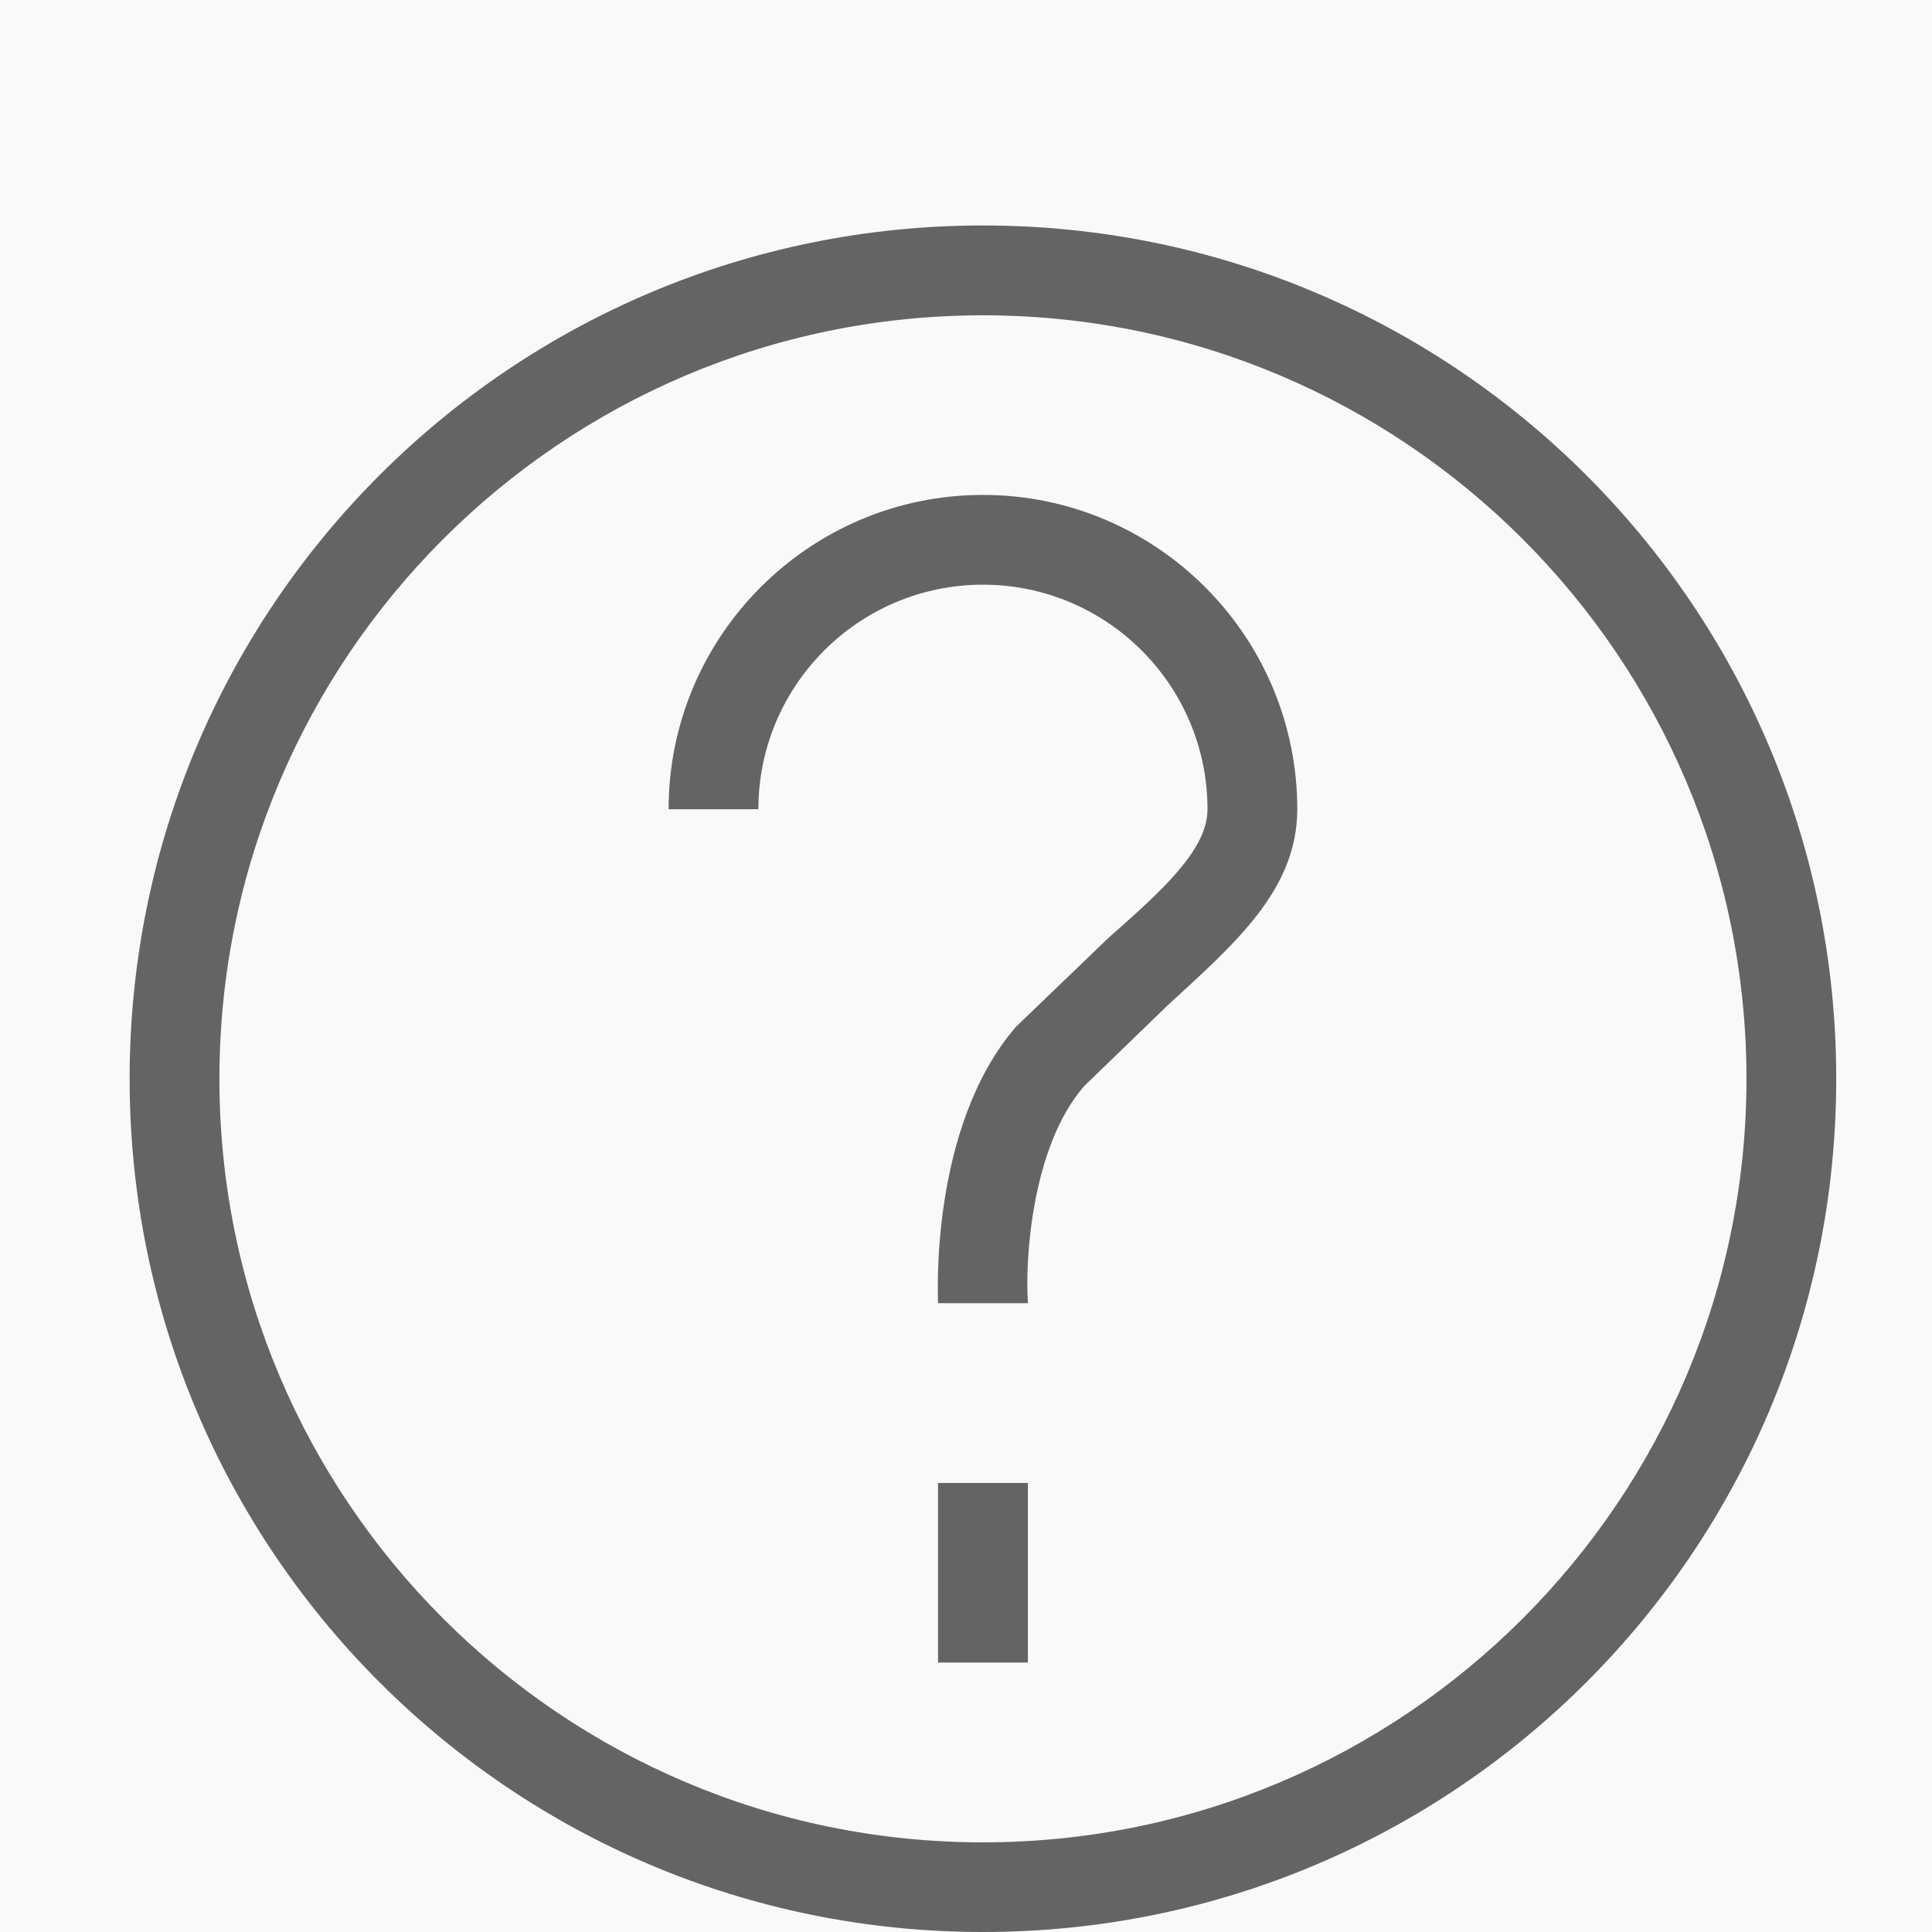 <?xml version="1.0" encoding="utf-8"?>
<!-- Generator: Adobe Illustrator 17.0.0, SVG Export Plug-In . SVG Version: 6.00 Build 0)  -->
<!DOCTYPE svg PUBLIC "-//W3C//DTD SVG 1.1//EN" "http://www.w3.org/Graphics/SVG/1.1/DTD/svg11.dtd">
<svg version="1.1" id="Layer_1" xmlns="http://www.w3.org/2000/svg" xmlns:xlink="http://www.w3.org/1999/xlink" x="0px" y="0px"
	 width="30px" height="30px" viewBox="0 0 30 30" enable-background="new 0 0 30 30" xml:space="preserve">
<rect fill="#F9F9F9" width="30" height="30"/>
<path opacity="0.6" fill="#010101" enable-background="new    " d="M15.263,4.896c-6.542,0-11.856,5.314-11.856,11.856
	s5.314,11.856,11.856,11.856s11.856-5.314,11.856-11.856S21.805,4.896,15.263,4.896 M15.263,3.501c7.322,0,13.25,5.927,13.25,13.25
	S22.585,30,15.263,30s-13.25-5.927-13.25-13.25S7.941,3.501,15.263,3.501 M14.566,23.027h1.395v2.789h-1.395V23.027 M15.263,7.685
	c2.692,0,4.881,2.19,4.881,4.881c0,1.255-0.977,2.092-2.008,3.04l-1.297,1.255c-0.823,0.935-0.921,2.72-0.879,3.333v0.042h-1.394
	c0-0.069-0.14-2.734,1.213-4.295l1.437-1.381c0.837-0.739,1.534-1.366,1.534-1.994c0-1.925-1.563-3.487-3.487-3.487
	s-3.487,1.563-3.487,3.487h-1.394C10.382,9.875,12.571,7.685,15.263,7.685z"/>
</svg>
